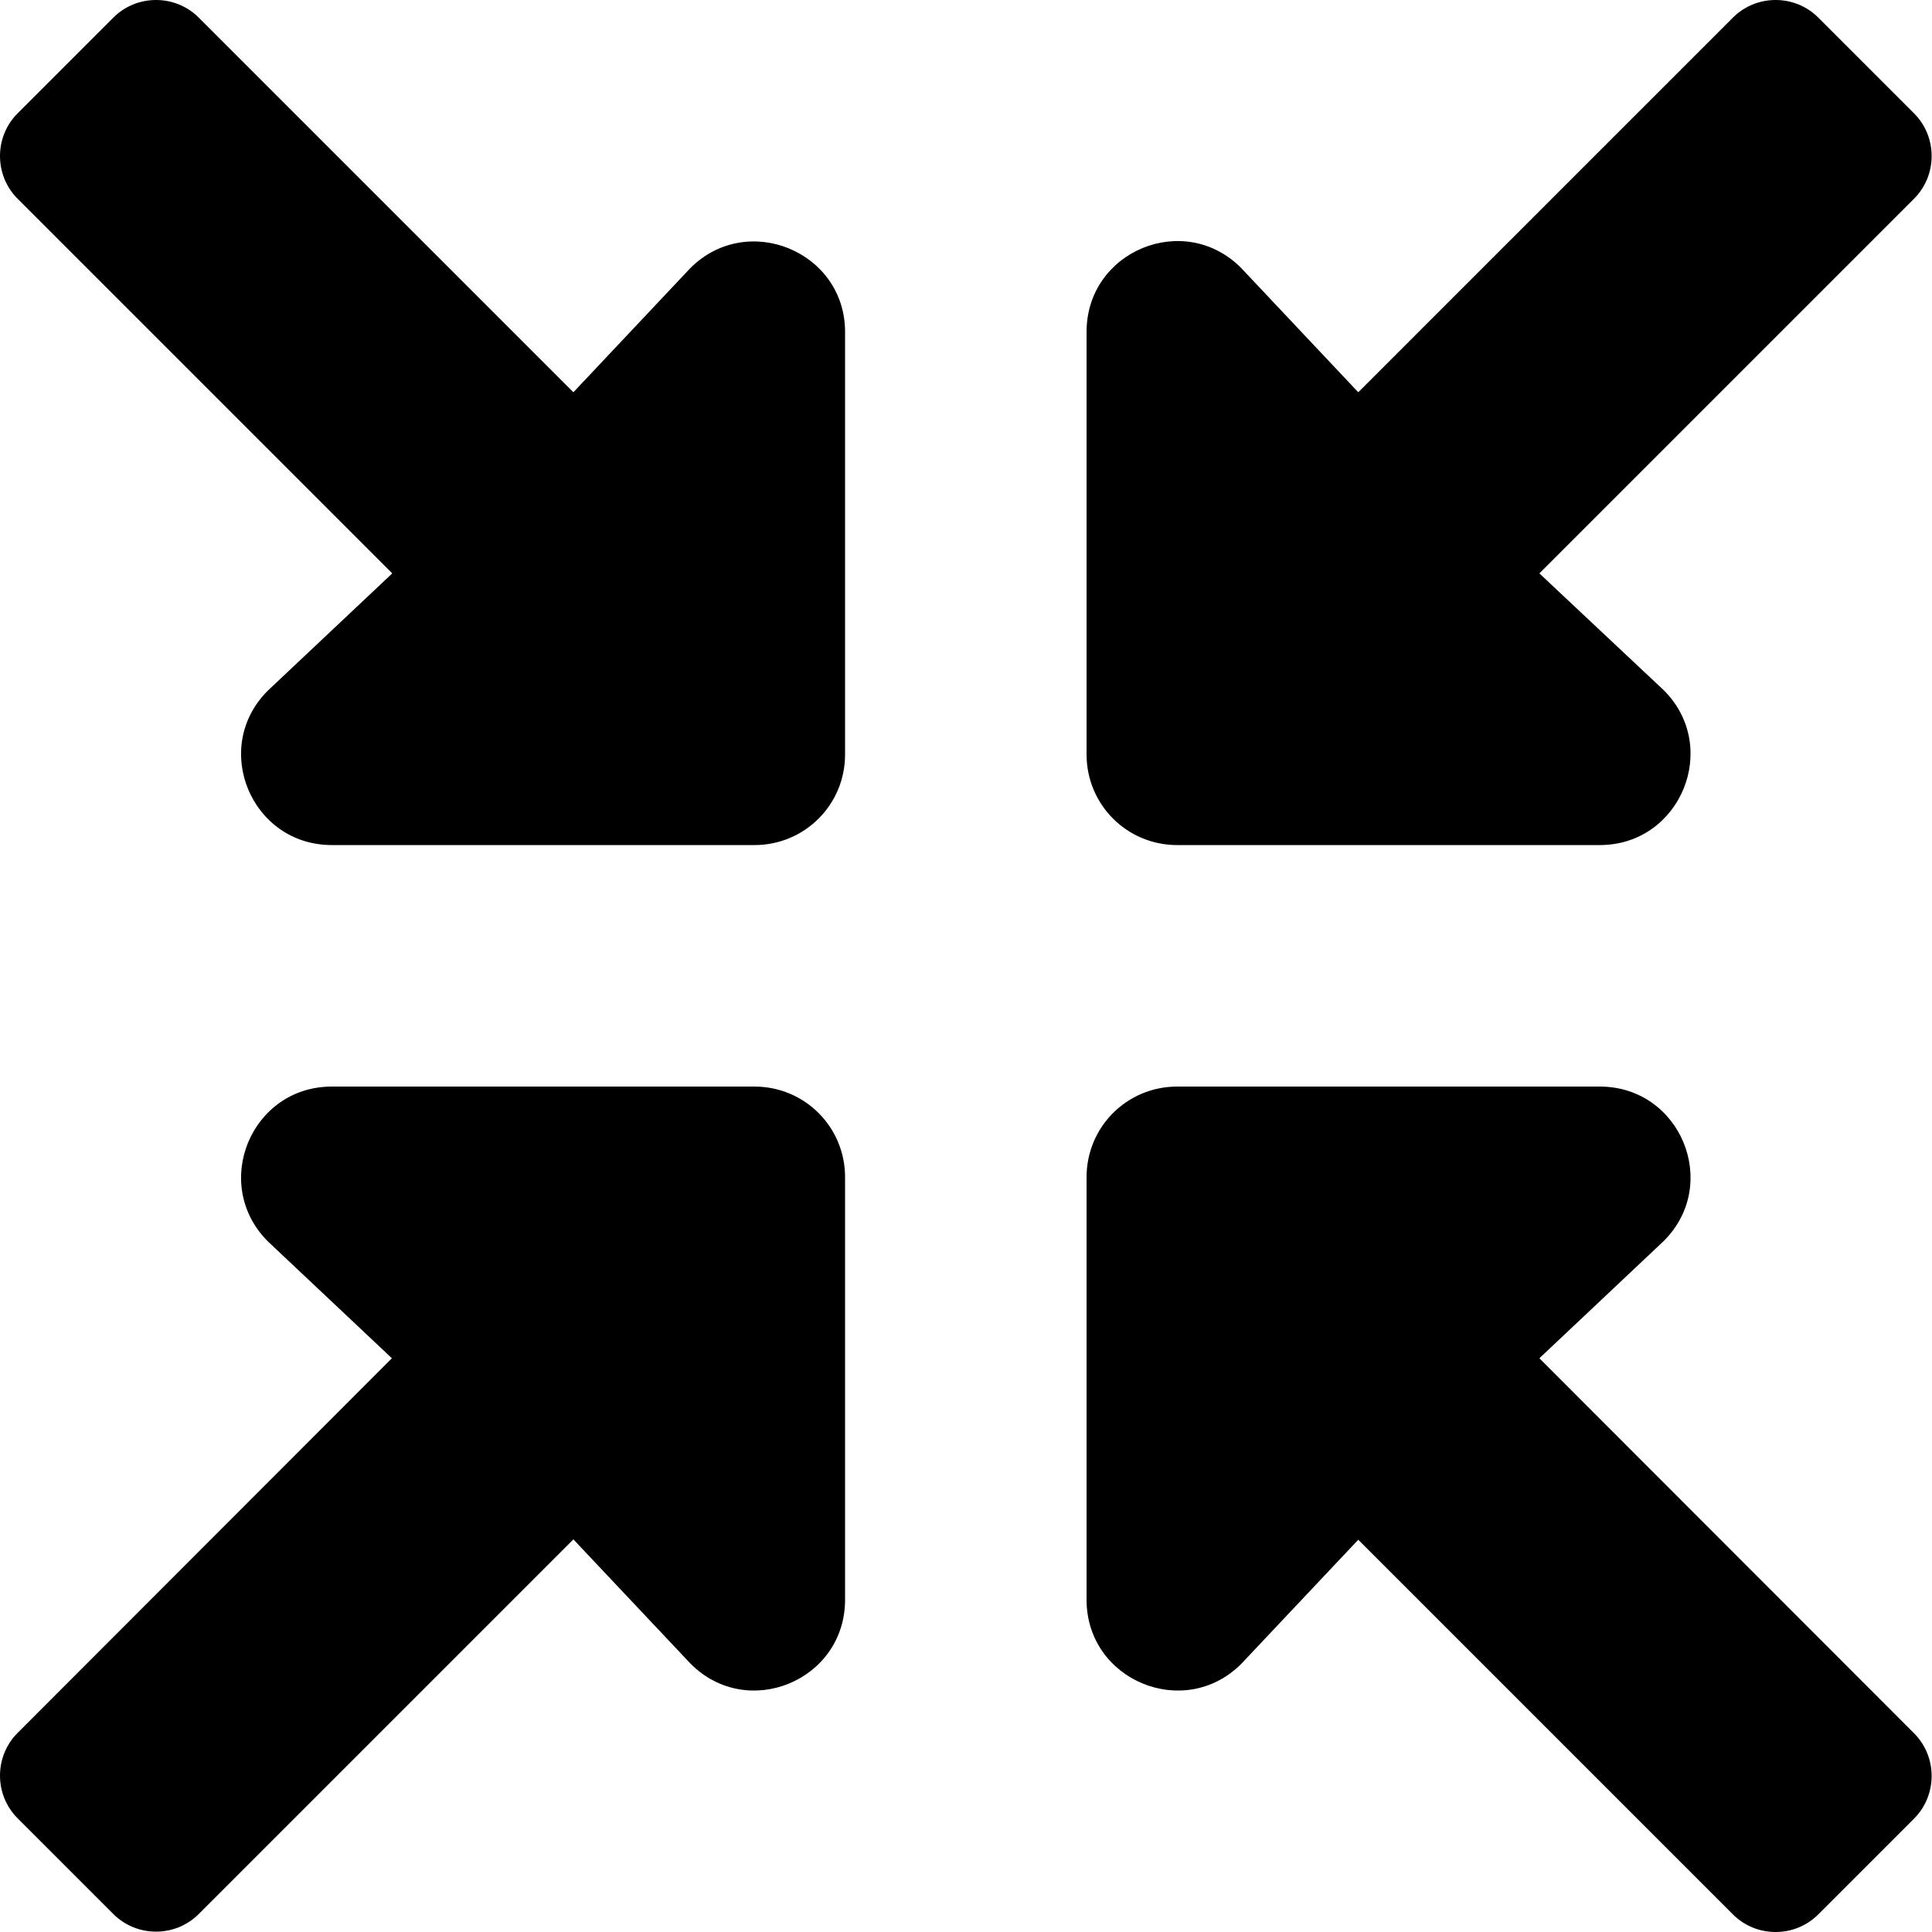 <svg xmlns="http://www.w3.org/2000/svg" width="32" height="32" viewBox="0 0 32 32">
  <path
    d="M12.497 17.997H5.497C4.159 17.997 3.491 19.609 4.434 20.559L6.491 22.497L0.291 28.703C-0.097 29.091 -0.097 29.728 0.291 30.116L1.878 31.703C2.266 32.091 2.903 32.091 3.291 31.703L9.497 25.497L11.441 27.559C12.384 28.503 13.997 27.834 13.997 26.497V19.497C13.997 18.666 13.328 17.997 12.497 17.997ZM19.497 13.997H26.497C27.834 13.997 28.503 12.378 27.559 11.434L25.497 9.497L31.703 3.291C32.091 2.903 32.091 2.266 31.703 1.878L30.116 0.291C29.728 -0.097 29.091 -0.097 28.703 0.291L22.497 6.497L20.553 4.434C19.609 3.491 17.997 4.159 17.997 5.497V12.497C17.997 13.328 18.666 13.997 19.497 13.997ZM25.497 22.497L27.559 20.553C28.503 19.609 27.834 17.997 26.497 17.997H19.497C18.666 17.997 17.997 18.666 17.997 19.497V26.497C17.997 27.834 19.616 28.503 20.559 27.559L22.497 25.503L28.703 31.709C29.091 32.097 29.728 32.097 30.116 31.709L31.703 30.122C32.091 29.734 32.091 29.097 31.703 28.709L25.497 22.497ZM11.434 4.441L9.497 6.497L3.291 0.291C2.903 -0.097 2.266 -0.097 1.878 0.291L0.291 1.878C-0.097 2.266 -0.097 2.903 0.291 3.291L6.497 9.497L4.434 11.441C3.491 12.384 4.159 13.997 5.497 13.997H12.497C13.328 13.997 13.997 13.328 13.997 12.497V5.497C13.997 4.166 12.378 3.497 11.434 4.441Z" />
</svg>